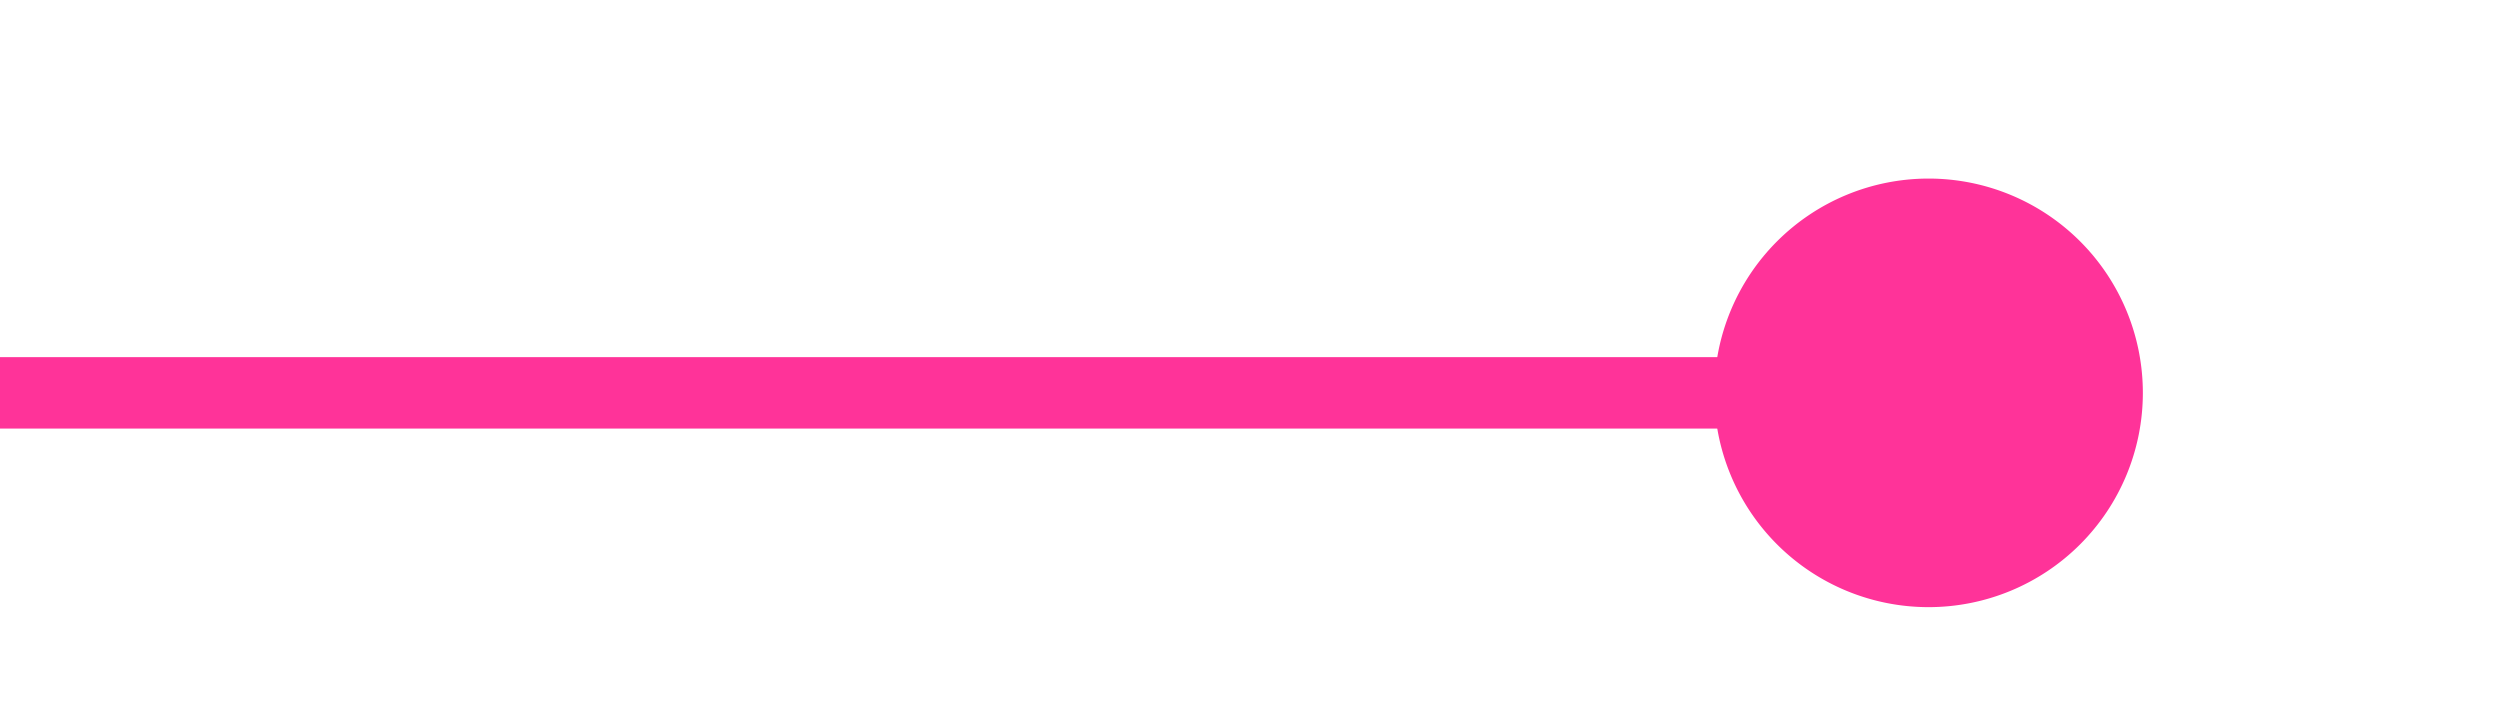 ﻿<?xml version="1.0" encoding="utf-8"?>
<svg version="1.1" xmlns:xlink="http://www.w3.org/1999/xlink" width="35px" height="10px" preserveAspectRatio="xMinYMid meet" viewBox="1880 1218  35 8" xmlns="http://www.w3.org/2000/svg">
  <path d="M 1909 1222.5  L 1880 1222.5  " stroke-width="1" stroke="#ff3399" fill="none" />
  <path d="M 1907 1219.5  A 3 3 0 0 0 1904 1222.5 A 3 3 0 0 0 1907 1225.5 A 3 3 0 0 0 1910 1222.5 A 3 3 0 0 0 1907 1219.5 Z " fill-rule="nonzero" fill="#ff3399" stroke="none" />
</svg>